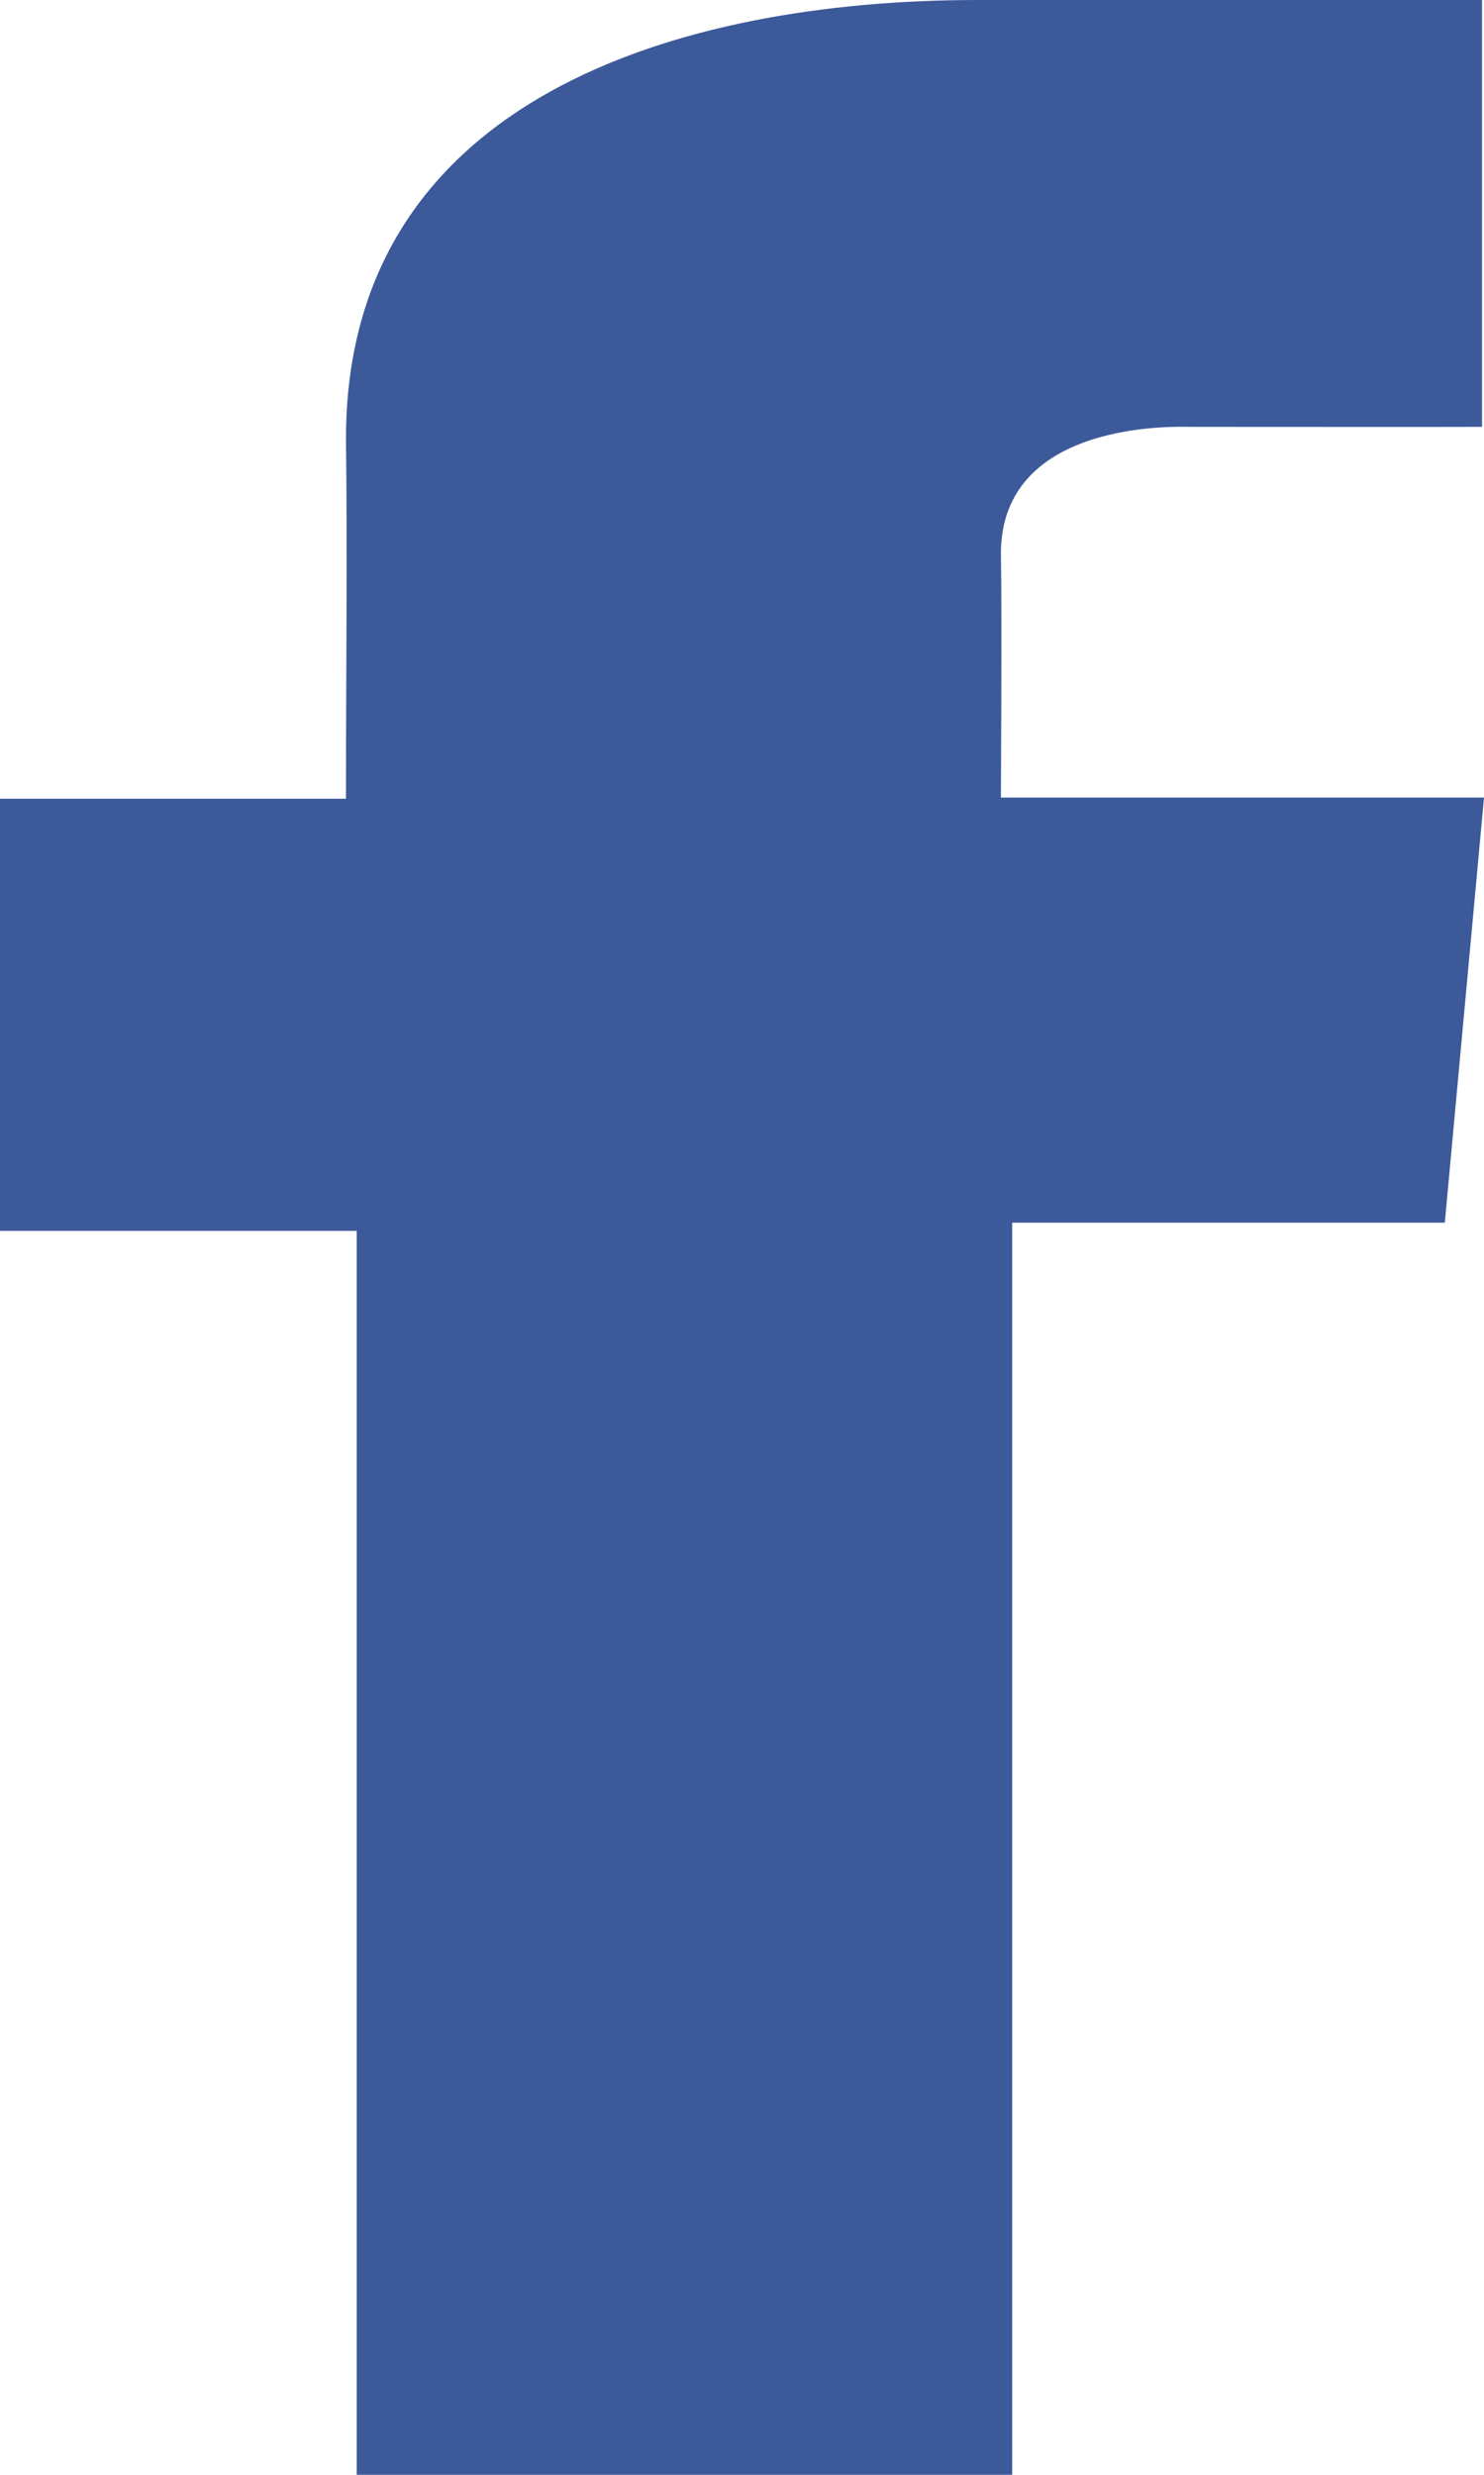 <svg width="15" height="25" viewBox="0 0 15 25" fill="none" xmlns="http://www.w3.org/2000/svg">
<path d="M14.978 0H9.883C6.86 0 3.497 0.997 3.497 4.434C3.512 5.632 3.497 6.779 3.497 8.069H0V12.434H3.606V25H10.231V12.351H14.604L15 8.057H10.117C10.117 8.057 10.128 6.147 10.117 5.592C10.117 4.234 11.919 4.312 12.027 4.312C12.885 4.312 14.552 4.314 14.98 4.312V0H14.978Z" fill="#3C5A9A"/>
</svg>
